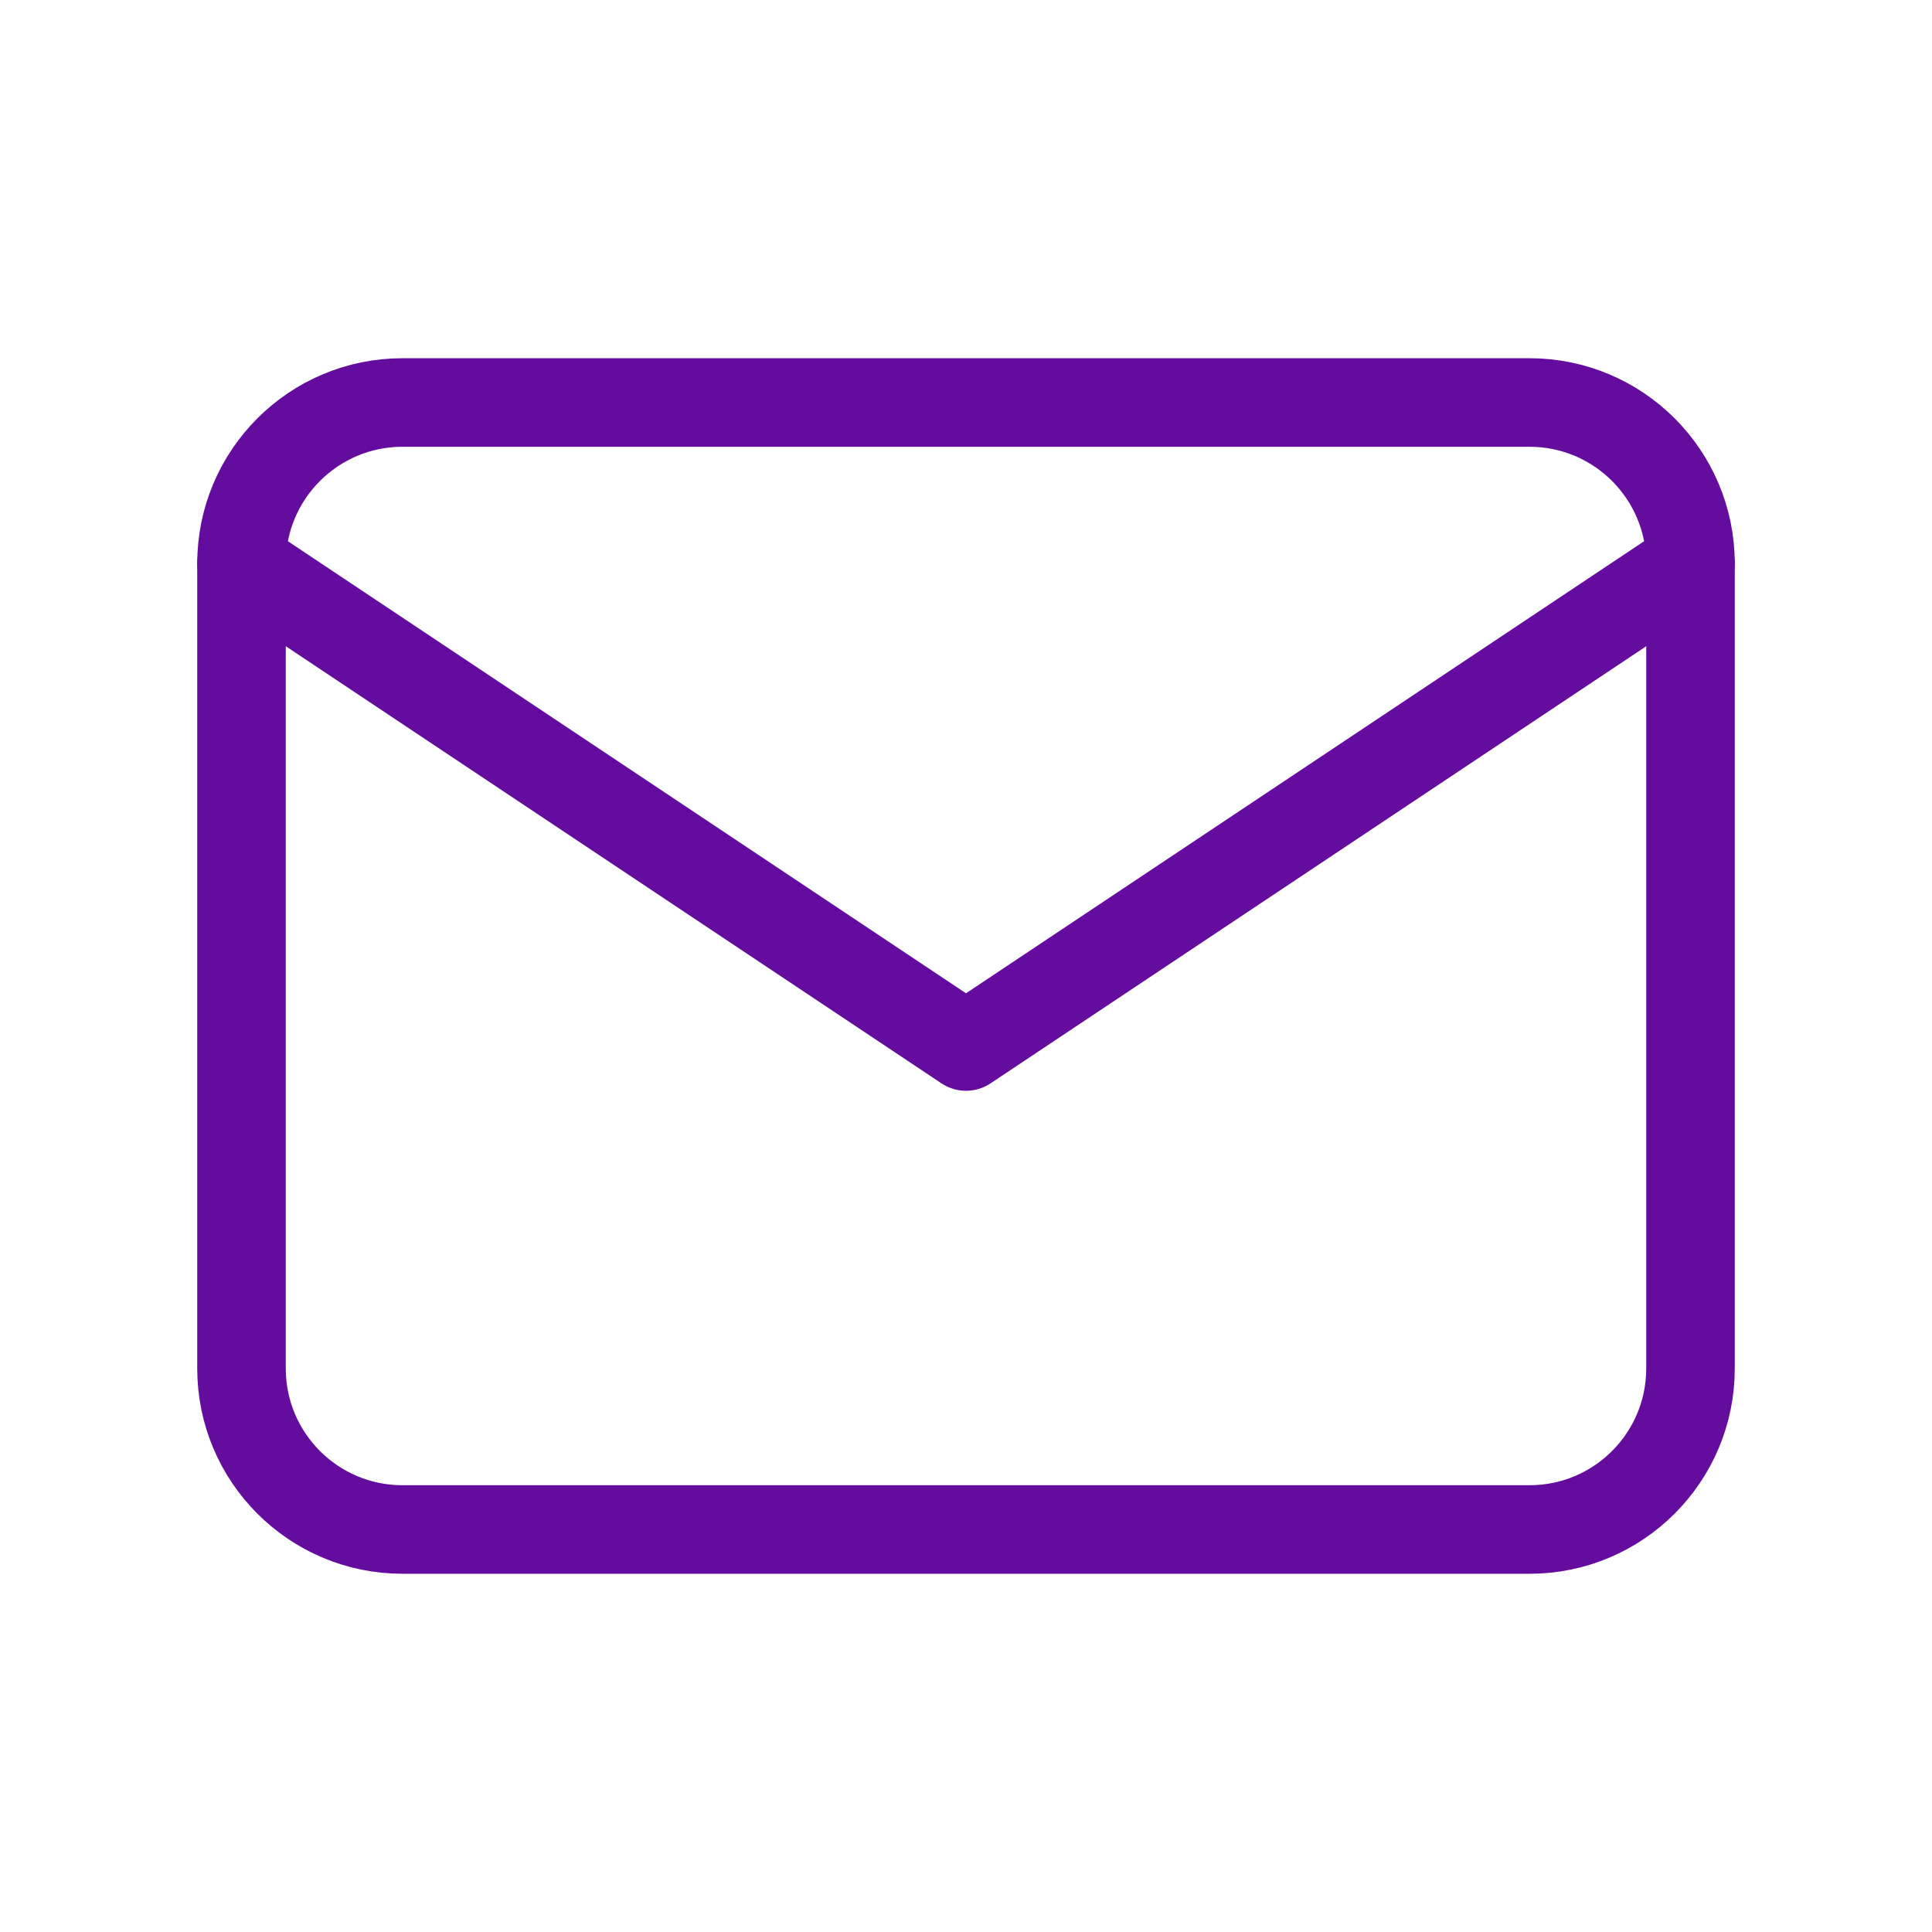 <svg width="60" height="60" viewBox="0 0 60 60" fill="none" xmlns="http://www.w3.org/2000/svg">
<path d="M47.5 12.5H12.5C9.739 12.5 7.5 14.739 7.5 17.5V42.5C7.5 45.261 9.739 47.5 12.5 47.5H47.5C50.261 47.5 52.5 45.261 52.5 42.5V17.5C52.5 14.739 50.261 12.5 47.5 12.5Z" stroke="#640C9E" stroke-width="2.75" stroke-linecap="round" stroke-linejoin="round"/>
<path d="M7.5 17.5L30 32.5L52.5 17.5" stroke="#640C9E" stroke-width="2.75" stroke-linecap="round" stroke-linejoin="round"/>
</svg>
